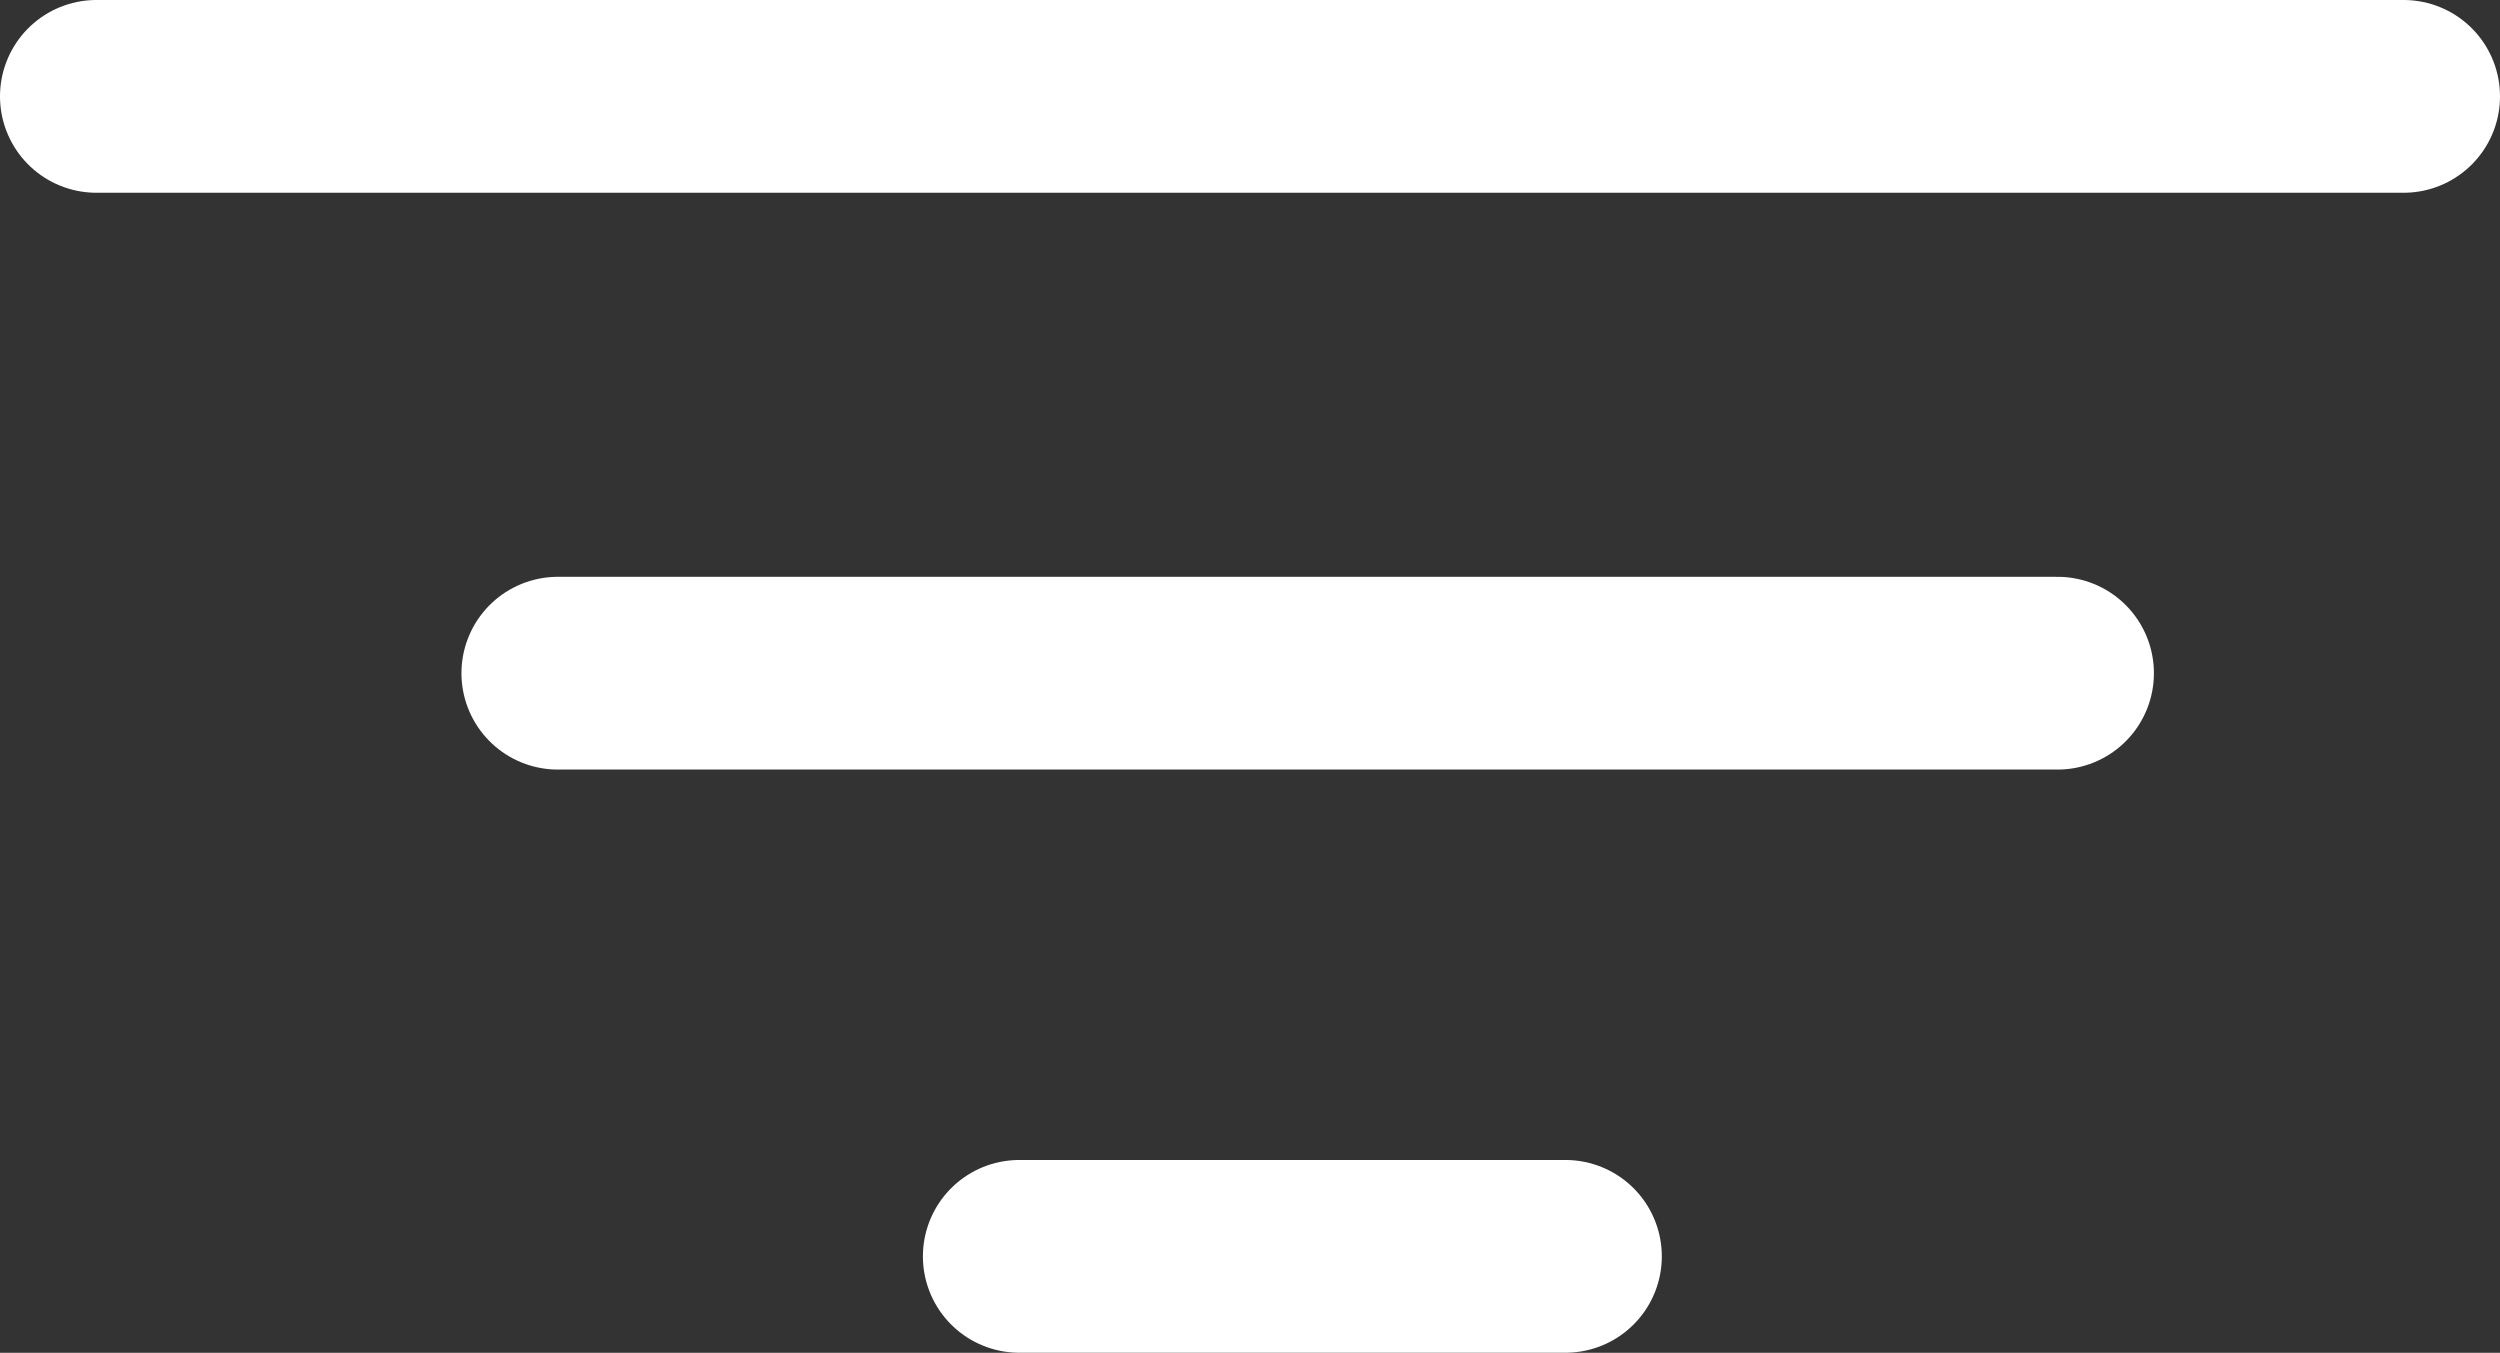<svg xmlns="http://www.w3.org/2000/svg" width="25.94" height="14.037" viewBox="0 0 25.94 14.037">
  <rect x="0" y="0" width="25.94" height="14.037" fill="#333333" stroke="none"/>
  <g transform="translate(1 -4.015)"><line x2="23.94" transform="translate(0 5.015)" fill="none" stroke="#fff" stroke-linecap="round" stroke-width="2"/>
  <line x2="15.561" transform="translate(4.788 11)" fill="none" stroke="#fff" stroke-linecap="round" stroke-width="2"/>
    <path d="M4.391.055h5.667" transform="translate(5.185 16.996)" fill="none" stroke="#fff" stroke-linecap="round" stroke-width="2"/>
  </g>
</svg>
